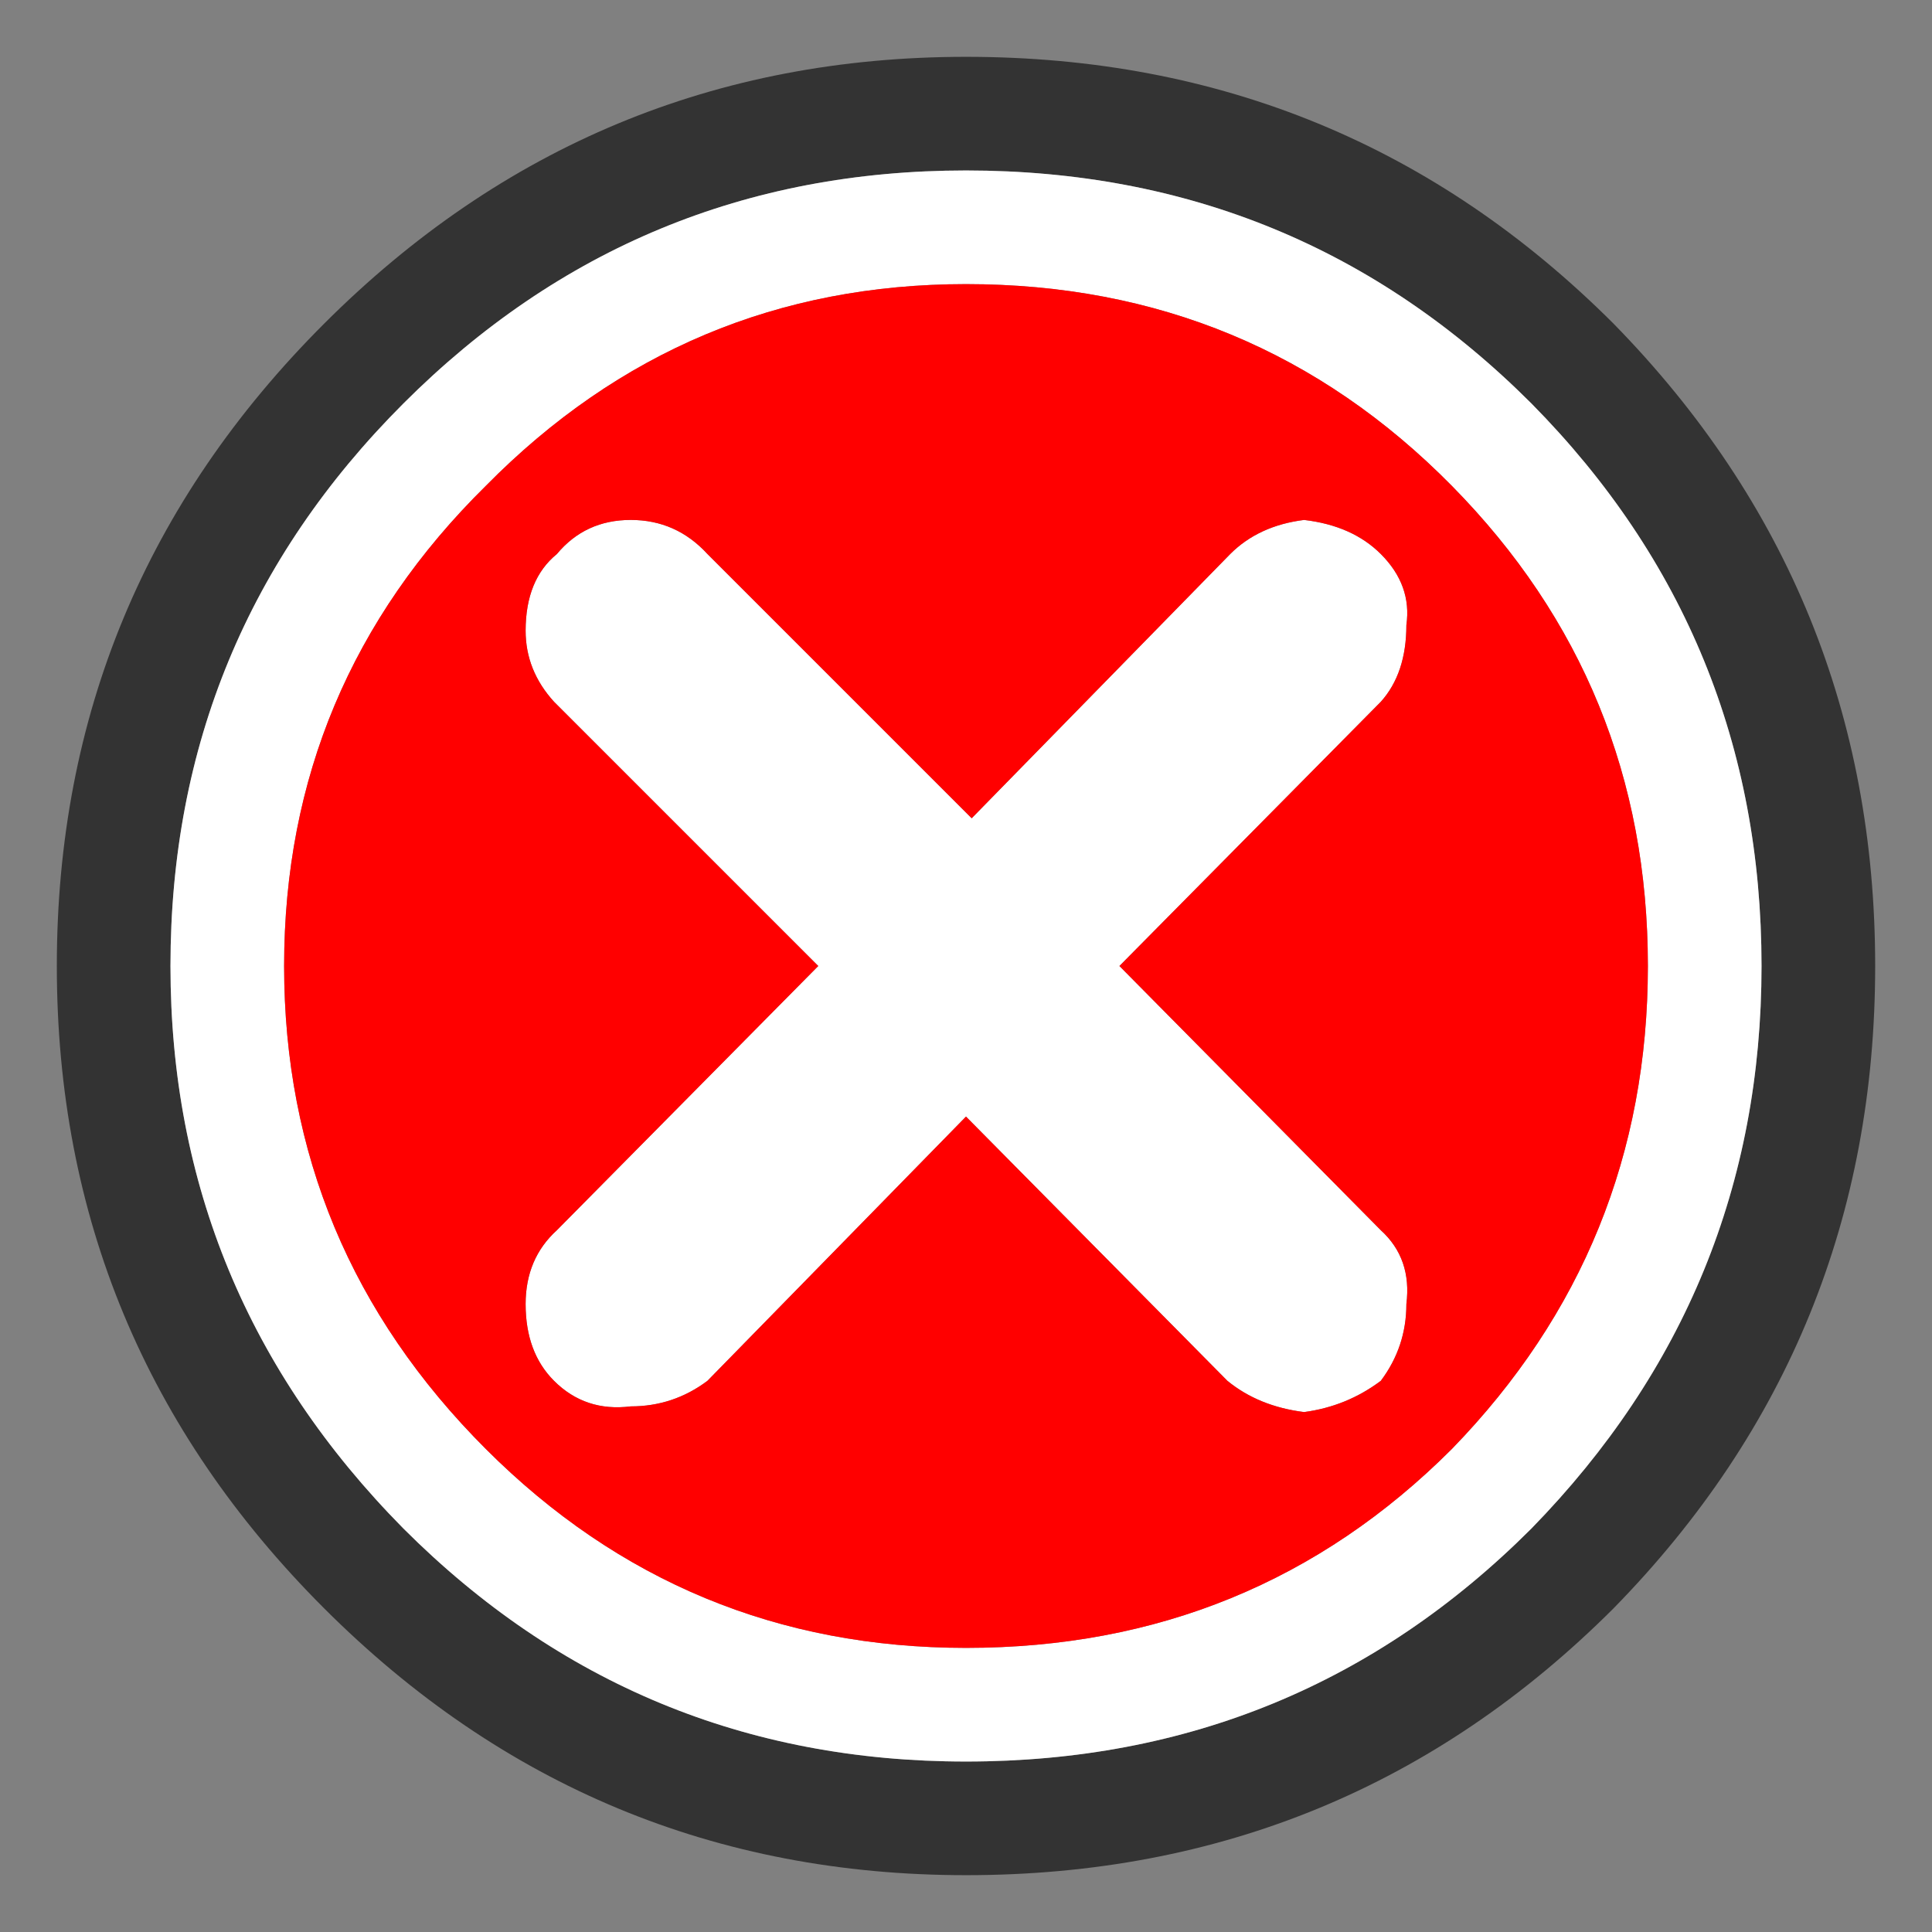 
<svg xmlns="http://www.w3.org/2000/svg" version="1.1" xmlns:xlink="http://www.w3.org/1999/xlink" preserveAspectRatio="none" x="0px" y="0px" width="34px" height="34px" viewBox="0 0 34 34">
<rect x="0" y="0" width="34" height="34" fill="#808080" stroke="none"/>
<defs>
<g id="Layer0_0_FILL">
<path fill="#333333" stroke="none" d="
M 33 17
Q 33 10.4 28.4 5.7 23.7 1 17 1 10.4 1 5.7 5.7 1 10.4 1 17 1 23.6 5.7 28.3 10.4 33 17 33 23.7 33 28.4 28.3 33 23.6 33 17
M 26.95 7.1
Q 31 11.2 31 17 31 22.75 26.95 26.9 22.85 31 17 31 11.2 31 7.1 26.9 3 22.75 3 17 3 11.2 7.1 7.1 11.2 3 17 3 22.85 3 26.95 7.1 Z"/>

<path fill="#FFFFFF" stroke="none" d="
M 31 17
Q 31 11.2 26.95 7.1 22.85 3 17 3 11.2 3 7.1 7.1 3 11.2 3 17 3 22.75 7.1 26.9 11.2 31 17 31 22.85 31 26.95 26.9 31 22.75 31 17
M 25.55 8.55
Q 29 12.05 29 17 29 21.95 25.55 25.5 22.05 29 17 29 12.05 29 8.55 25.5 5 21.95 5 17 5 12.05 8.55 8.55 12.05 5 17 5 22.05 5 25.55 8.55
M 24.3 12.35
Q 24.75 11.85 24.75 11 24.85 10.3 24.3 9.75 23.8 9.25 22.95 9.15 22.15 9.25 21.65 9.75
L 17.1 14.4 12.45 9.75
Q 11.9 9.15 11.1 9.15 10.3 9.15 9.8 9.75 9.25 10.2 9.25 11.1 9.25 11.8 9.75 12.35
L 14.4 17 9.8 21.65
Q 9.25 22.15 9.25 22.95 9.25 23.8 9.75 24.3 10.3 24.85 11.1 24.75 11.85 24.75 12.45 24.3
L 17 19.65 21.6 24.3
Q 22.15 24.75 22.95 24.85 23.7 24.75 24.3 24.3 24.75 23.7 24.75 22.95 24.85 22.15 24.3 21.65
L 19.7 17 24.3 12.35 Z"/>

<path fill="#FF0000" stroke="none" d="
M 29 17
Q 29 12.05 25.55 8.55 22.05 5 17 5 12.05 5 8.55 8.55 5 12.05 5 17 5 21.95 8.55 25.5 12.05 29 17 29 22.05 29 25.55 25.5 29 21.95 29 17
M 24.75 11
Q 24.75 11.85 24.3 12.35
L 19.7 17 24.3 21.65
Q 24.85 22.15 24.75 22.95 24.75 23.7 24.3 24.3 23.7 24.75 22.95 24.85 22.15 24.75 21.6 24.3
L 17 19.65 12.45 24.3
Q 11.85 24.75 11.1 24.75 10.3 24.85 9.75 24.3 9.25 23.8 9.25 22.95 9.25 22.15 9.8 21.65
L 14.4 17 9.75 12.35
Q 9.25 11.8 9.25 11.1 9.25 10.2 9.8 9.75 10.3 9.15 11.1 9.15 11.9 9.15 12.45 9.75
L 17.1 14.4 21.65 9.75
Q 22.15 9.25 22.95 9.15 23.8 9.25 24.3 9.75 24.85 10.3 24.75 11 Z"/>
</g>
</defs>

<g transform="matrix( 1, 0, 0, 1, 0,0) ">
<use xlink:href="#Layer0_0_FILL"/>
</g>
</svg>
